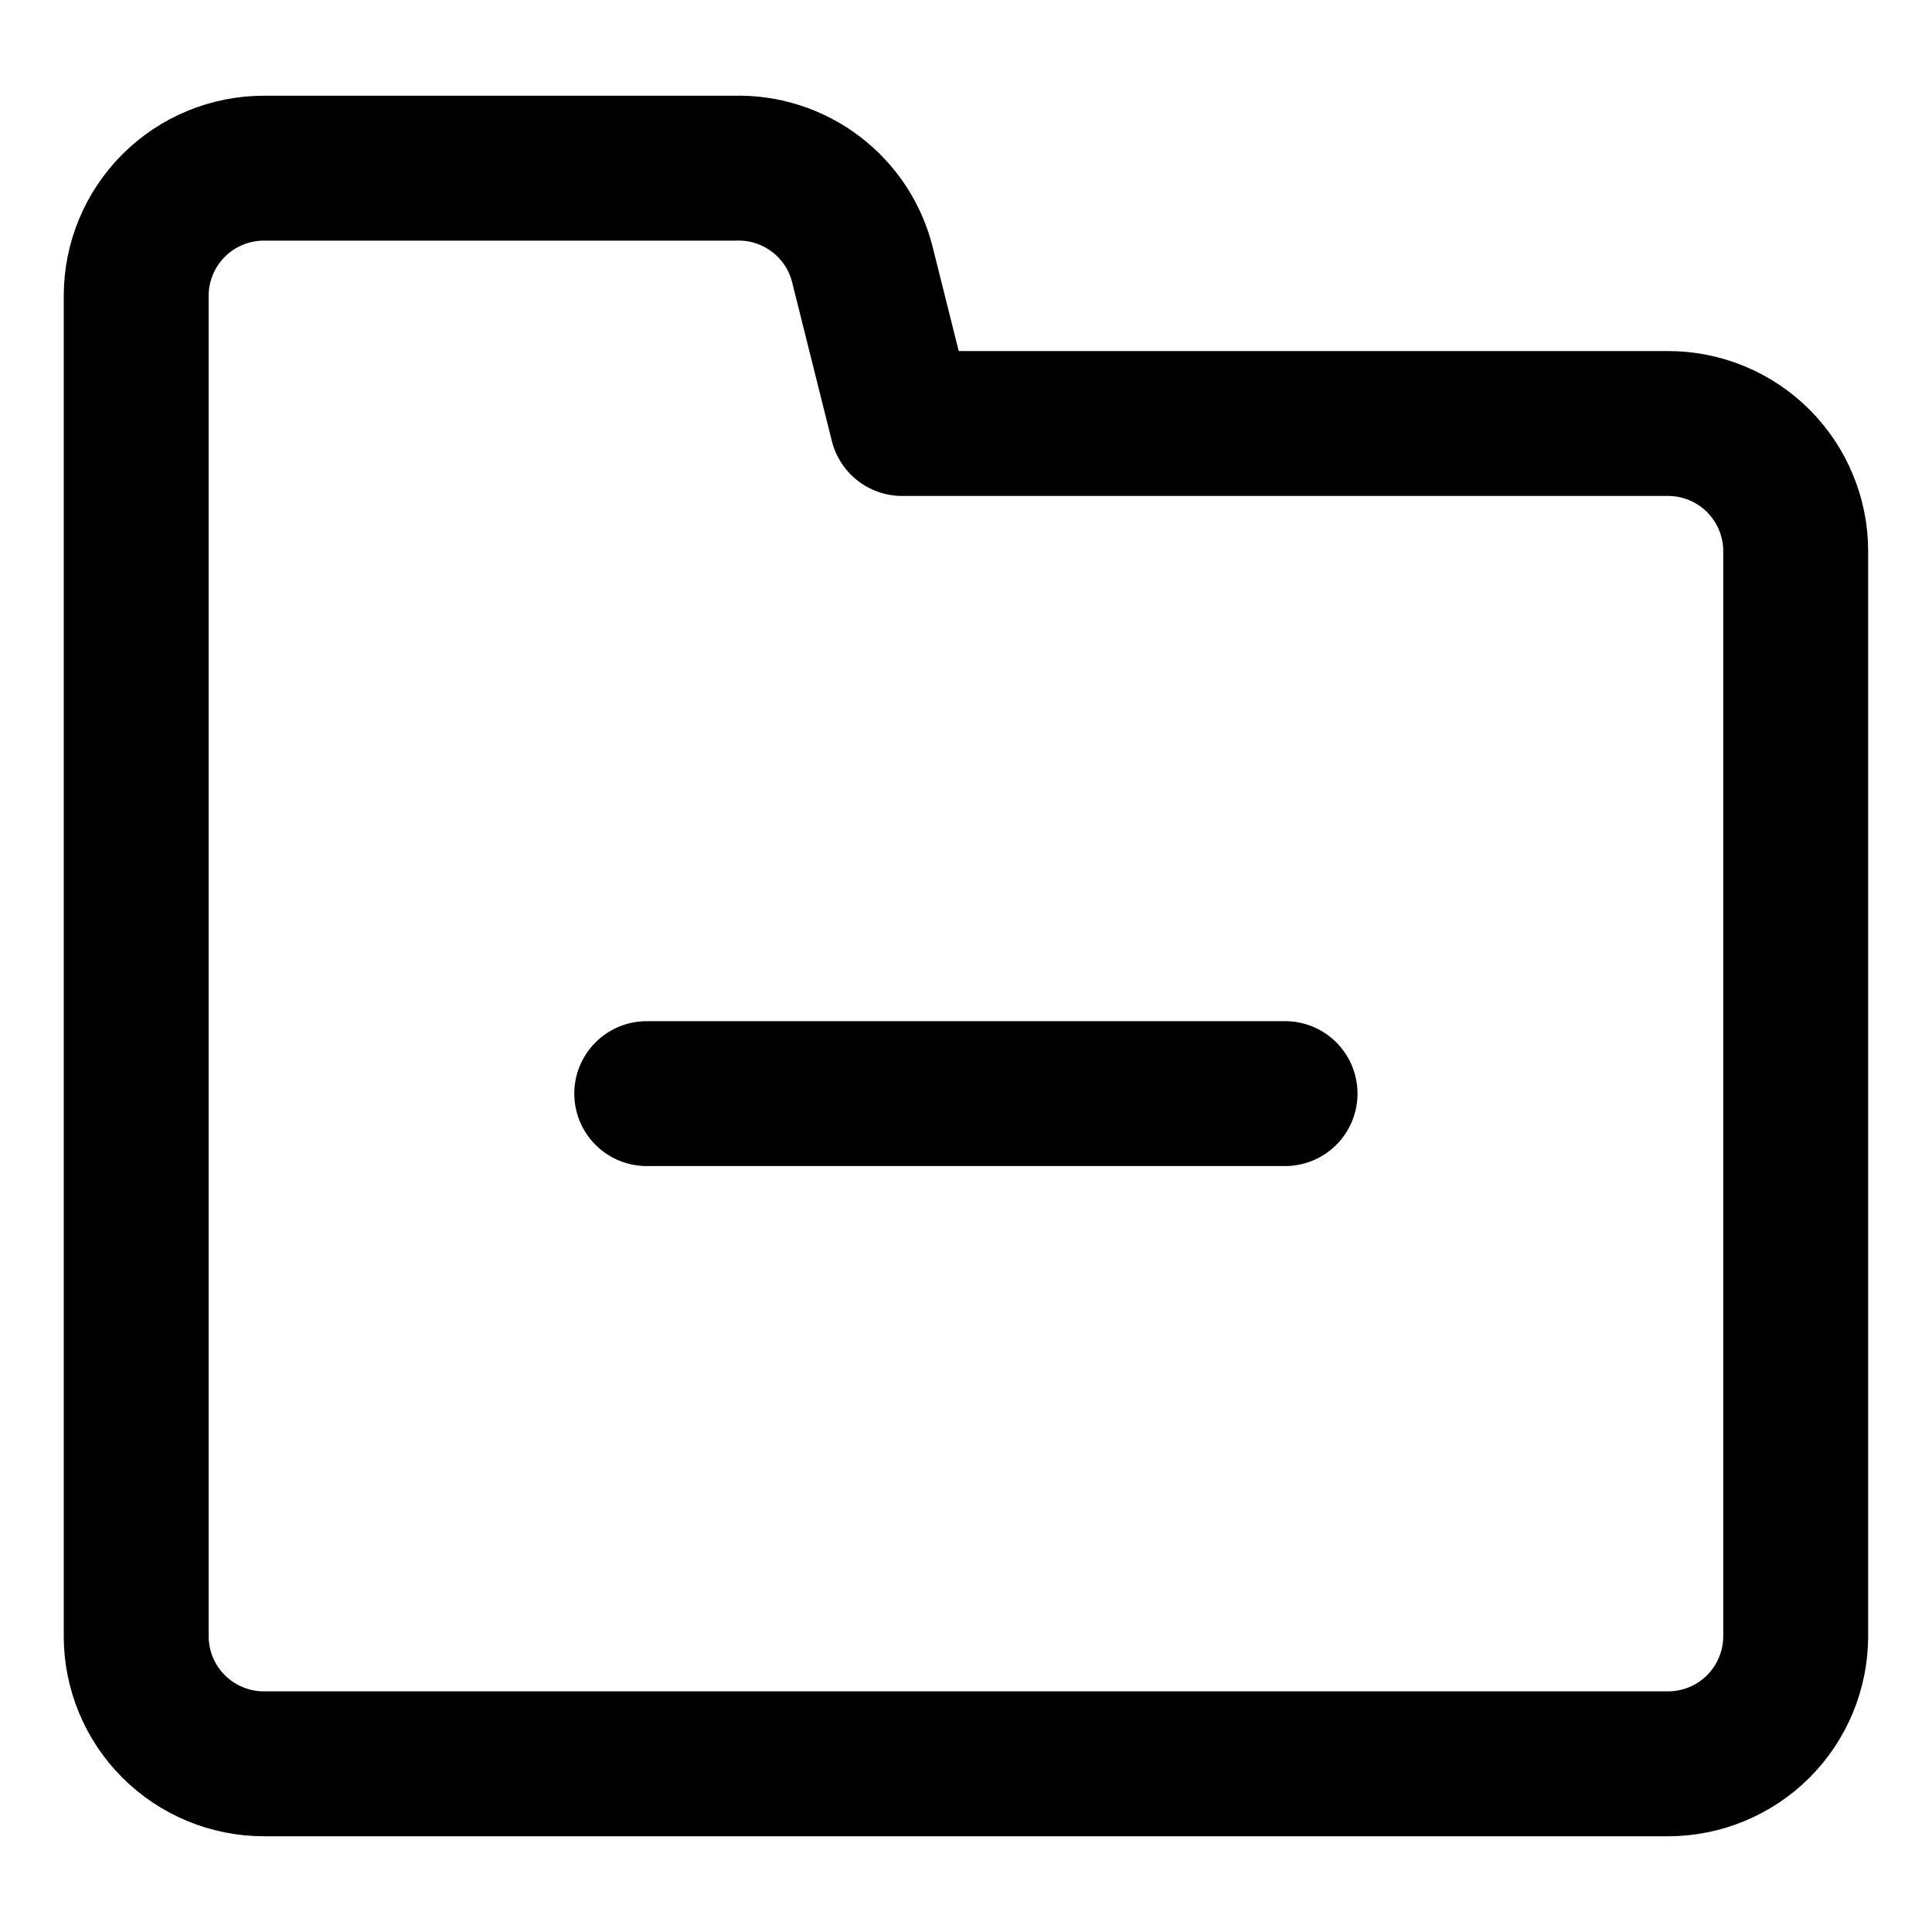 <svg width="20" height="20" viewBox="0 0 20 20" fill="none" xmlns="http://www.w3.org/2000/svg">
<g id="folder-delete-53" clip-path="url(#clip0_47_144418)">
<g id="folder-delete--remove-minus-folder-subtract-delete">
<path id="Vector" d="M1.41 16.937V3.062C1.41 2.712 1.549 2.376 1.797 2.128C2.045 1.88 2.381 1.741 2.732 1.741H7.608C7.91 1.732 8.205 1.827 8.446 2.01C8.686 2.192 8.857 2.452 8.929 2.745L9.339 4.384H17.267C17.618 4.384 17.954 4.523 18.202 4.771C18.449 5.019 18.589 5.355 18.589 5.705V16.937C18.589 17.288 18.449 17.624 18.202 17.872C17.954 18.119 17.618 18.259 17.267 18.259H2.732C2.381 18.259 2.045 18.119 1.797 17.872C1.549 17.624 1.41 17.288 1.41 16.937Z" stroke="black" stroke-width="1.5" stroke-linecap="round" stroke-linejoin="round"/>
<path id="Vector_2" d="M6.695 11.321H13.303" stroke="black" stroke-width="1.5" stroke-linecap="round" stroke-linejoin="round"/>
</g>
</g>
<defs>
<clipPath id="clip0_47_144418">
<rect width="20" height="20" fill="white"/>
</clipPath>
</defs>
</svg>
